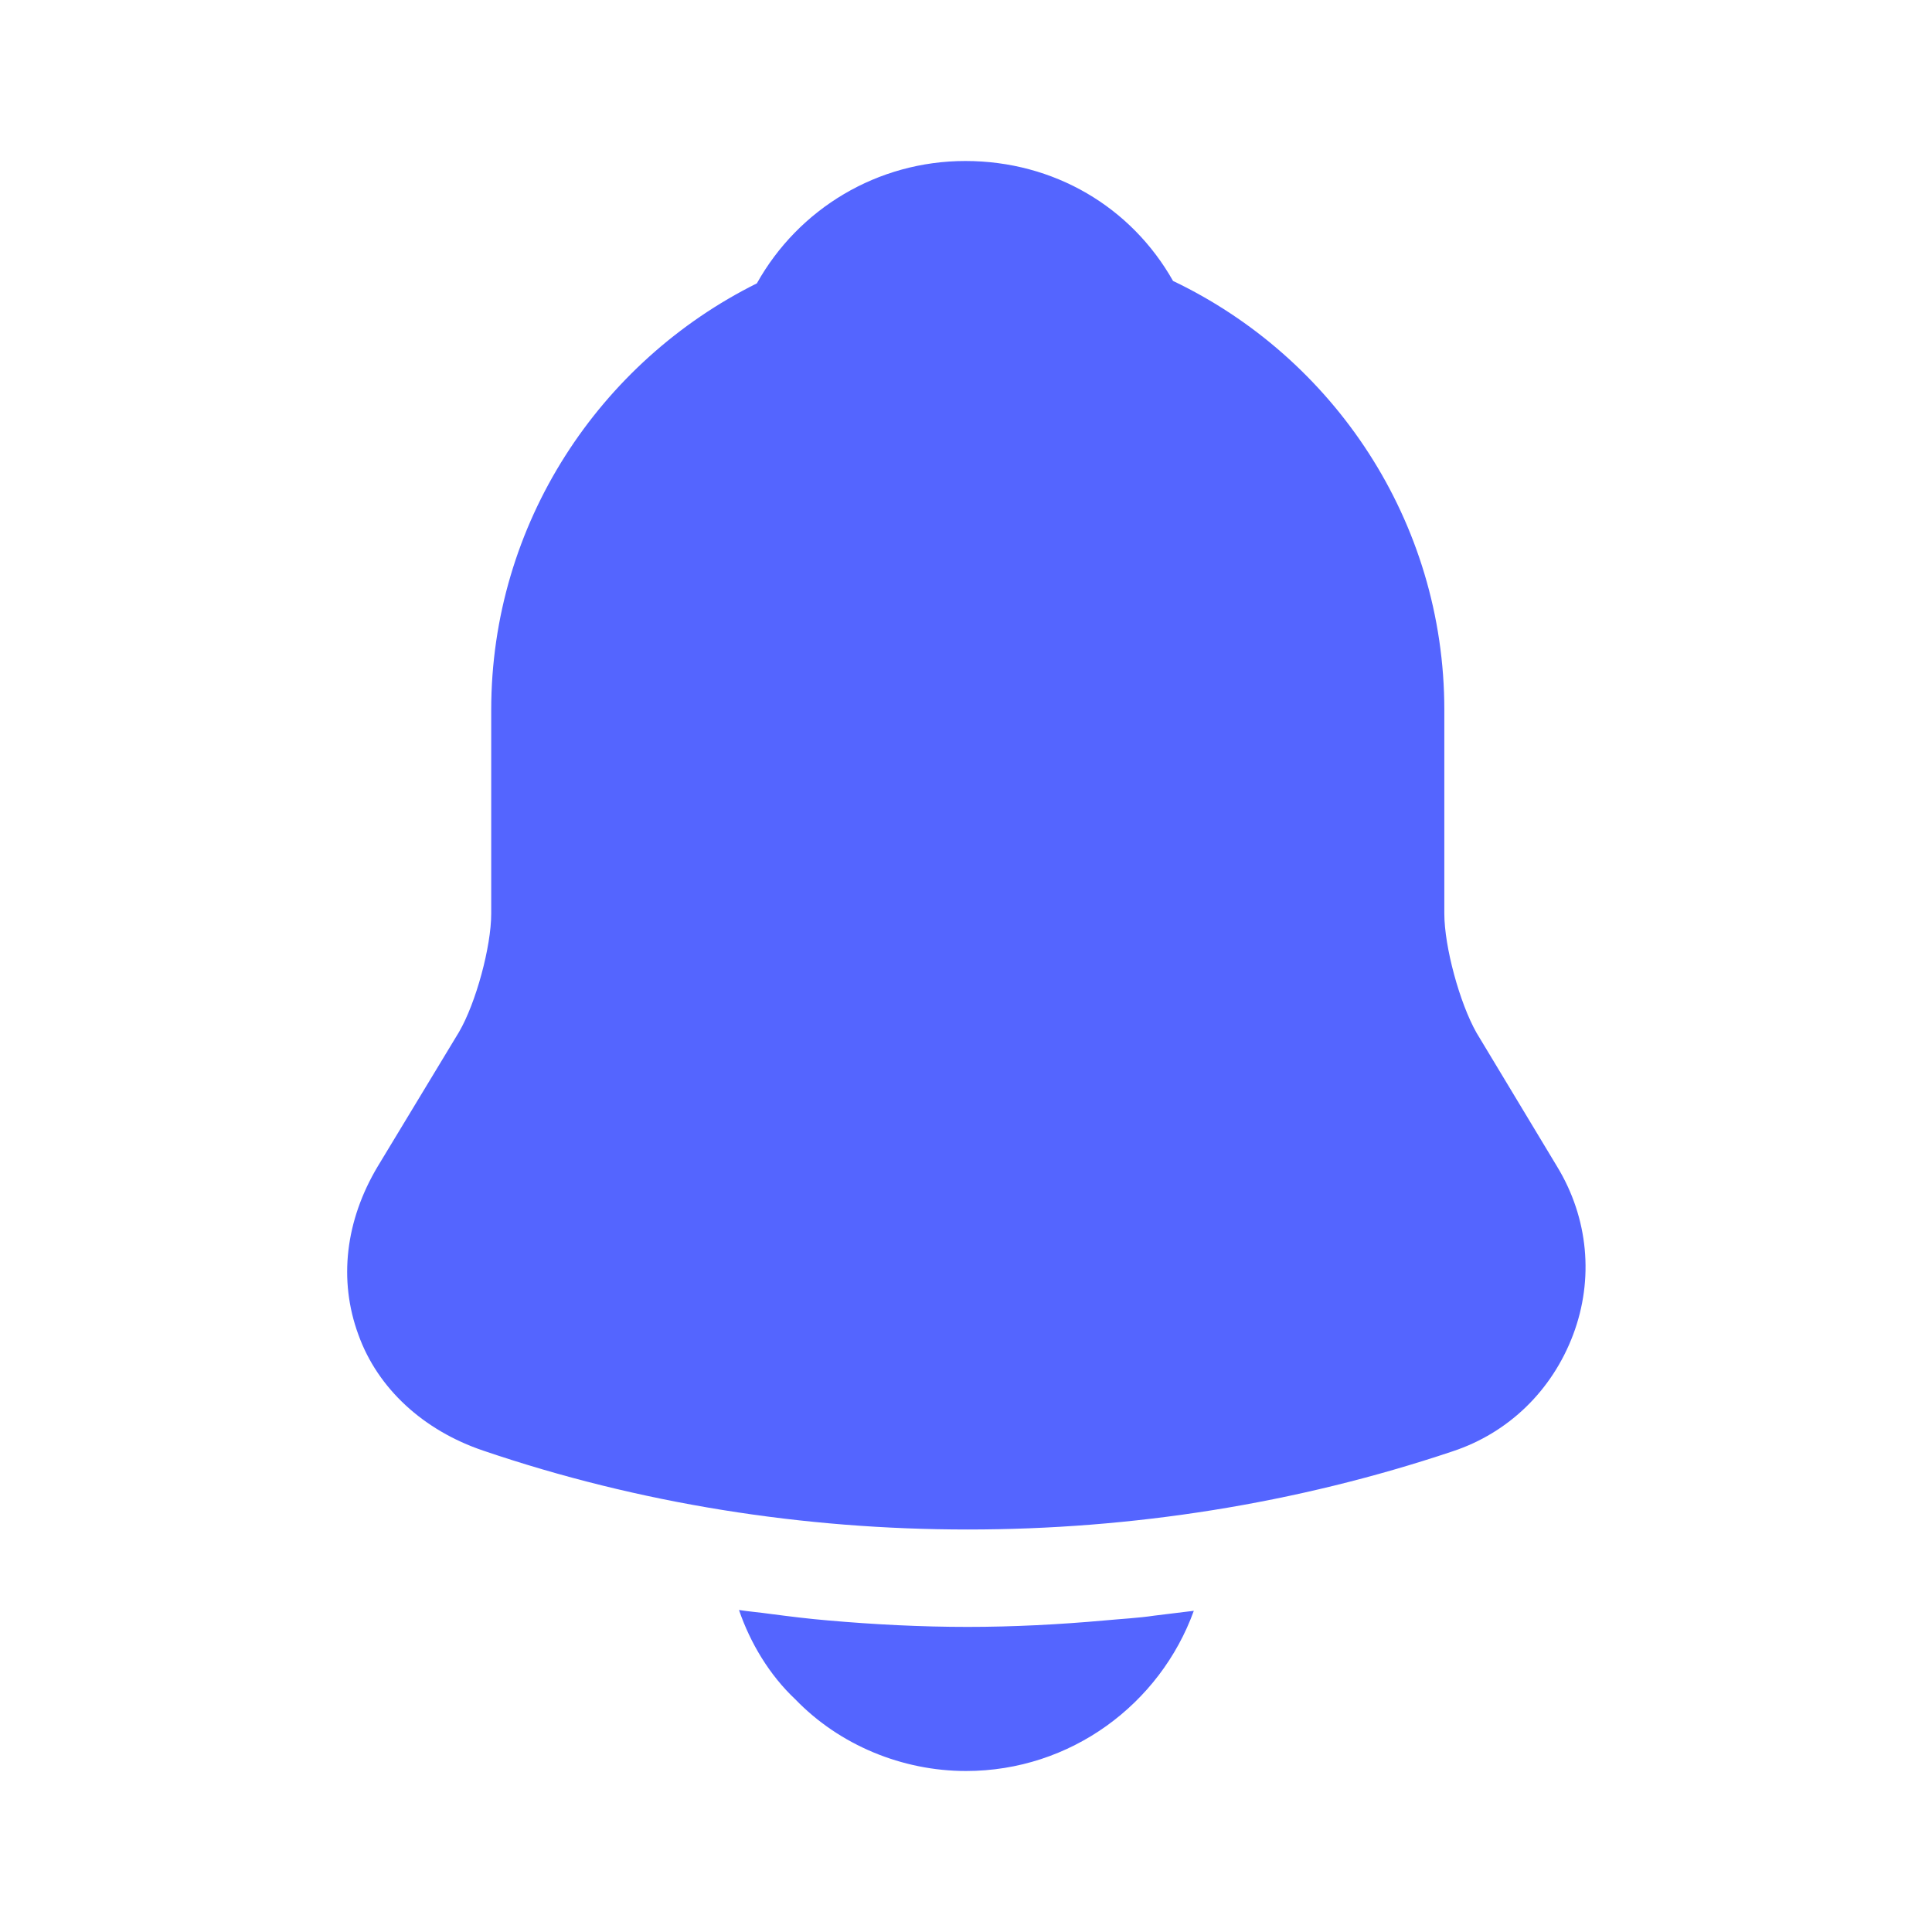 <svg width="24" height="24" viewBox="0 0 24 24" fill="none" xmlns="http://www.w3.org/2000/svg">
<path d="M19.342 14.49L18.342 12.83C18.132 12.46 17.942 11.76 17.942 11.35V8.82C17.942 6.47 16.562 4.44 14.572 3.49C14.052 2.57 13.092 2 11.992 2C10.902 2 9.922 2.59 9.402 3.52C7.452 4.49 6.102 6.5 6.102 8.82V11.35C6.102 11.76 5.912 12.46 5.702 12.82L4.692 14.49C4.292 15.16 4.202 15.9 4.452 16.58C4.692 17.25 5.262 17.77 6.002 18.02C7.942 18.68 9.982 19 12.022 19C14.062 19 16.102 18.68 18.042 18.03C18.742 17.8 19.282 17.27 19.542 16.58C19.802 15.89 19.732 15.13 19.342 14.49Z" fill="#5465FF"/>
<path d="M14.83 20.01C14.41 21.17 13.3 22 12 22C11.21 22 10.43 21.68 9.88 21.11C9.56 20.81 9.32 20.41 9.18 20C9.31 20.02 9.44 20.03 9.58 20.05C9.81 20.08 10.05 20.11 10.29 20.13C10.86 20.18 11.44 20.21 12.02 20.21C12.59 20.21 13.16 20.18 13.72 20.13C13.93 20.11 14.14 20.1 14.34 20.07C14.5 20.05 14.66 20.03 14.83 20.01Z" fill="#5465FF"/>
</svg>

